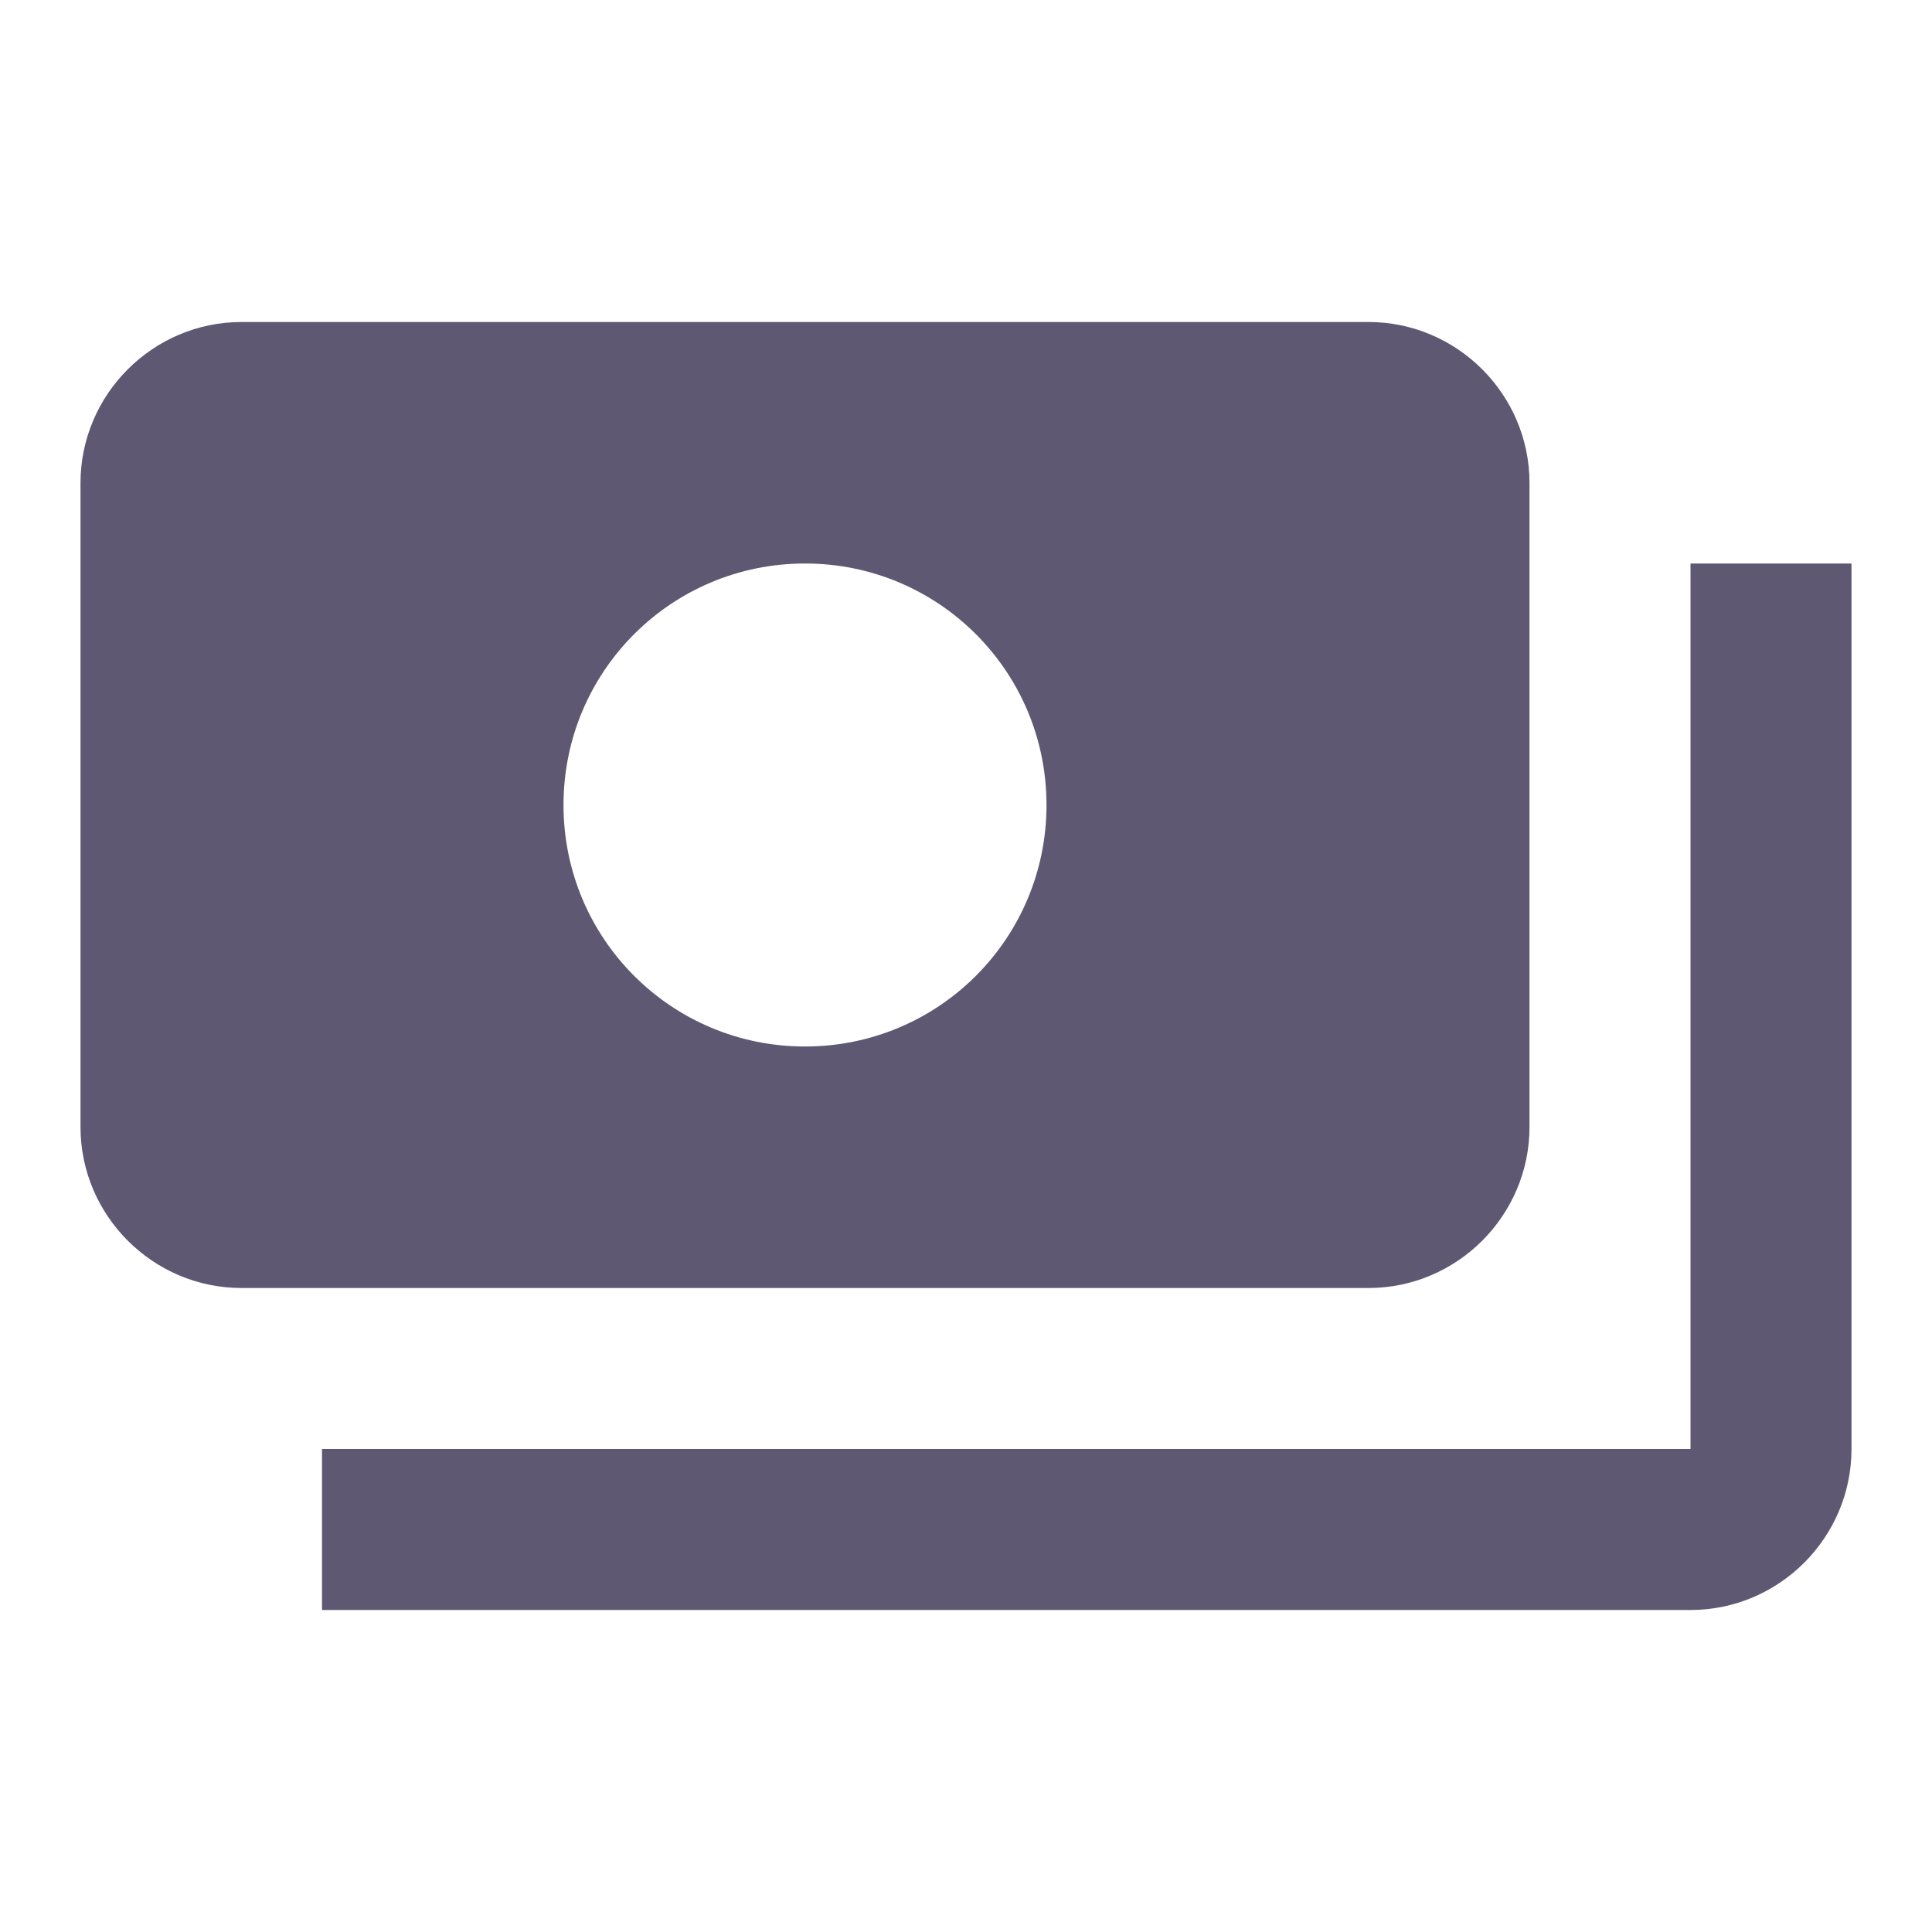 <svg width="18" height="18" viewBox="0 0 18 18" fill="none" xmlns="http://www.w3.org/2000/svg">
<g id="payments">
<path id="Vector" d="M14.25 10.5V4.5C14.25 3.675 13.575 3 12.75 3H2.25C1.425 3 0.75 3.675 0.75 4.5V10.5C0.75 11.325 1.425 12 2.25 12H12.75C13.575 12 14.25 11.325 14.25 10.5ZM7.5 9.75C6.255 9.75 5.25 8.745 5.25 7.5C5.25 6.255 6.255 5.25 7.5 5.25C8.745 5.25 9.75 6.255 9.75 7.5C9.75 8.745 8.745 9.75 7.5 9.75ZM17.25 5.25V13.5C17.25 14.325 16.575 15 15.75 15H3V13.5H15.75V5.25H17.25Z" fill="#5E5873"/>
</g>
</svg>
